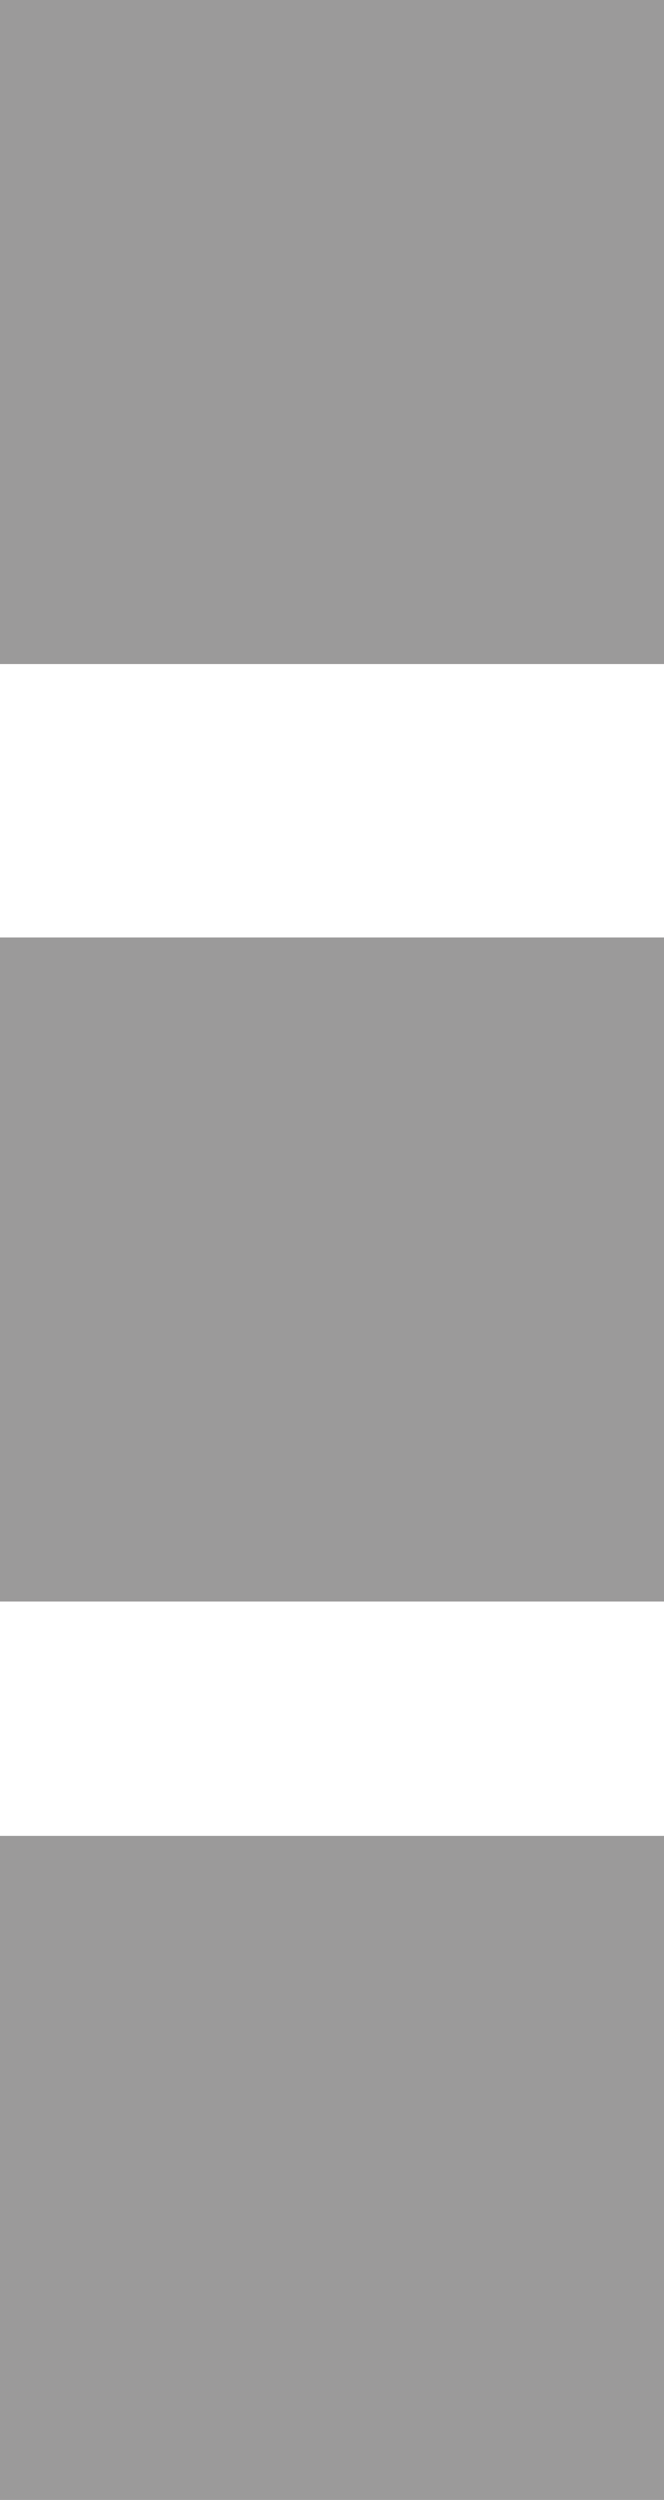 <svg width="17" height="64" viewBox="0 0 17 64" fill="none" xmlns="http://www.w3.org/2000/svg">
<path fill-rule="evenodd" clip-rule="evenodd" d="M0 0H17V17H0V0Z" fill="#9B9A9A"/>
<path fill-rule="evenodd" clip-rule="evenodd" d="M0 0H17V17H0V0Z" transform="translate(0 24)" fill="#9B9A9A"/>
<path fill-rule="evenodd" clip-rule="evenodd" d="M0 0H17V17H0V0Z" transform="translate(0 47)" fill="#9B9A9A"/>
</svg>
